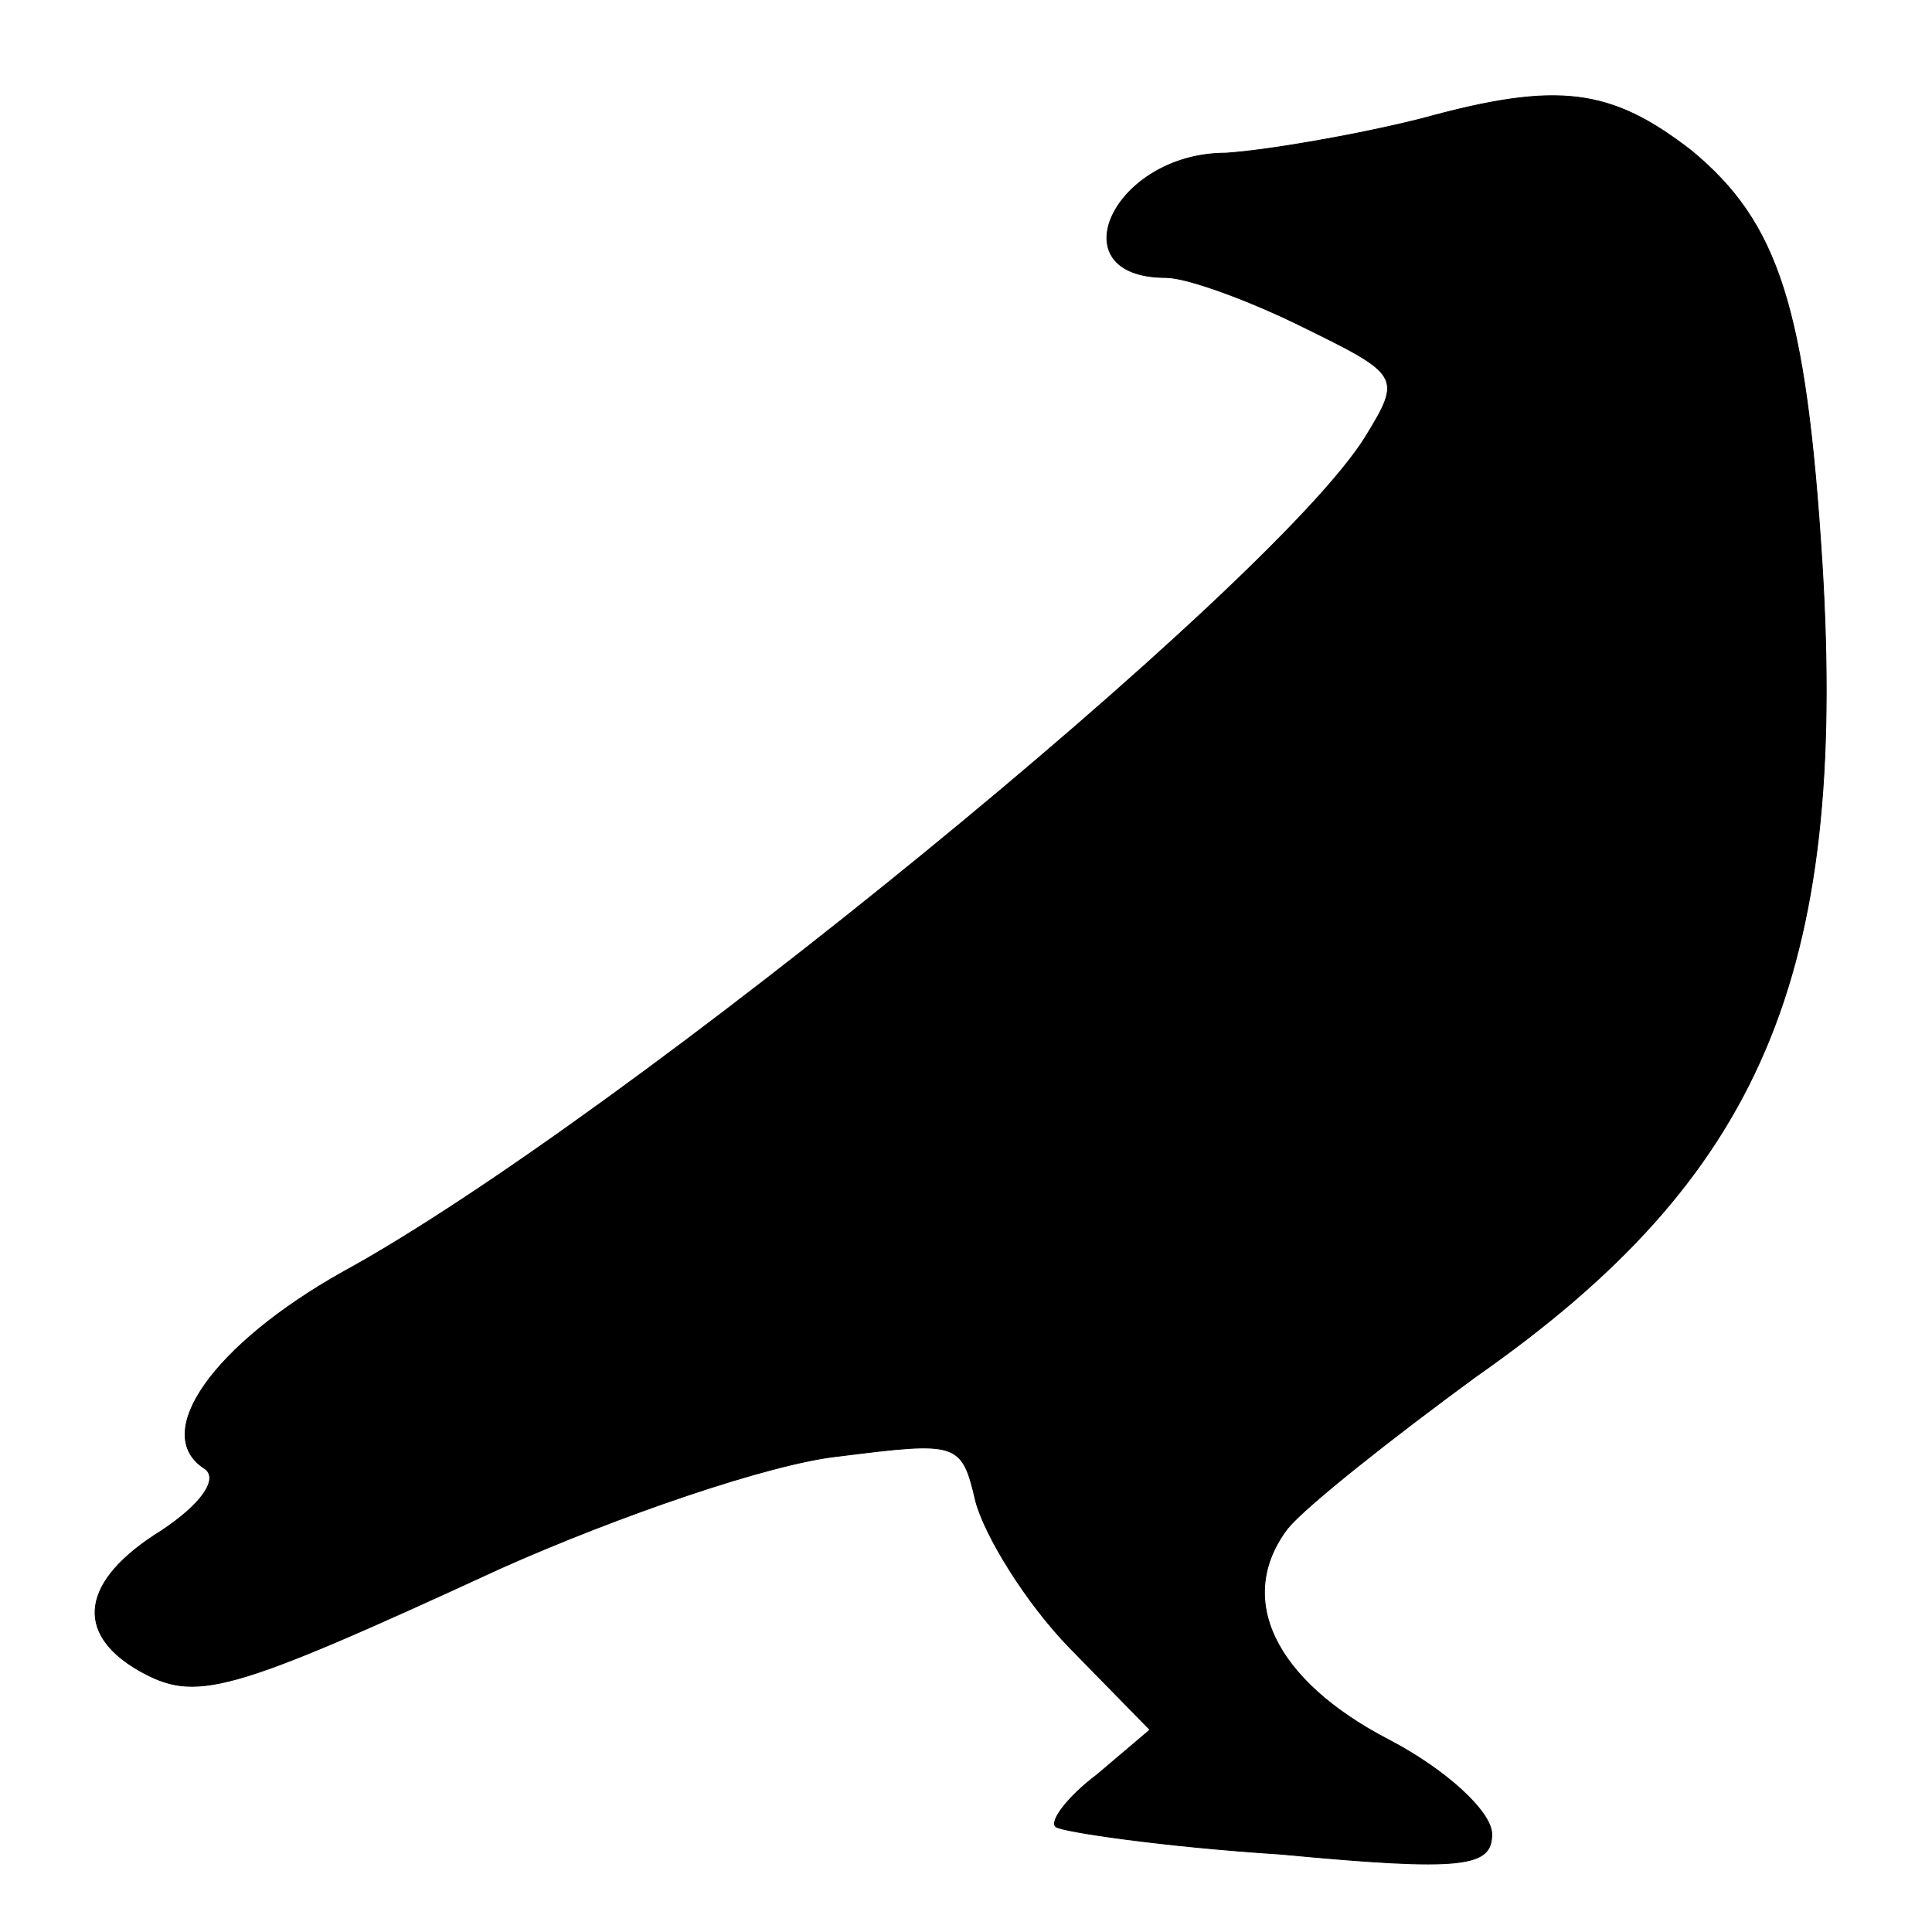 <svg width="236" height="236" xmlns="http://www.w3.org/2000/svg" stroke="null" style="vector-effect: non-scaling-stroke;" preserveAspectRatio="xMidYMid meet">

 <g stroke="null">
  <title stroke="null">background</title>
  <rect stroke="null" fill="none" id="canvas_background" height="402" width="582" y="-1" x="-1"/>
 </g>
 <g stroke="null">
  <title stroke="null">Layer 1</title>
  <g id="svg_1" fill="#000000" transform="translate(0,236) scale(0.1,-0.1) ">
   <path stroke="null" id="svg_2" d="m1738.188,2215.448c-84.063,-21.264 -193.344,-39.491 -240.98,-42.529c-137.302,0 -207.355,-151.888 -72.854,-151.888c25.219,0 100.875,-27.34 168.125,-60.755c117.688,-57.717 120.49,-60.755 75.656,-133.661c-112.084,-182.265 -910.679,-835.383 -1249.732,-1020.686c-156.917,-88.095 -235.376,-197.454 -168.125,-239.983c16.813,-12.151 -2.802,-42.529 -53.24,-75.944c-98.073,-60.755 -106.479,-124.548 -28.021,-170.114c70.052,-39.491 106.479,-30.378 442.73,124.548c142.907,63.793 327.844,127.586 411.907,136.699c145.709,18.227 151.313,18.227 168.125,-54.68c11.208,-42.529 61.646,-124.548 114.886,-179.228l98.073,-100.246l-64.448,-54.68c-36.427,-27.34 -58.844,-57.717 -50.438,-63.793c8.406,-6.076 131.698,-24.302 274.605,-33.415c224.167,-21.264 257.792,-15.189 257.792,24.302c0,27.34 -56.042,78.982 -126.094,115.435c-140.104,72.906 -187.74,173.152 -123.292,258.209c22.417,27.34 126.094,109.359 229.771,185.303c347.459,243.02 453.939,489.078 423.116,993.346c-19.615,312.889 -53.24,416.172 -159.719,504.267c-98.073,75.944 -162.521,85.057 -327.844,39.491z"/>
  </g>
 </g>
</svg>